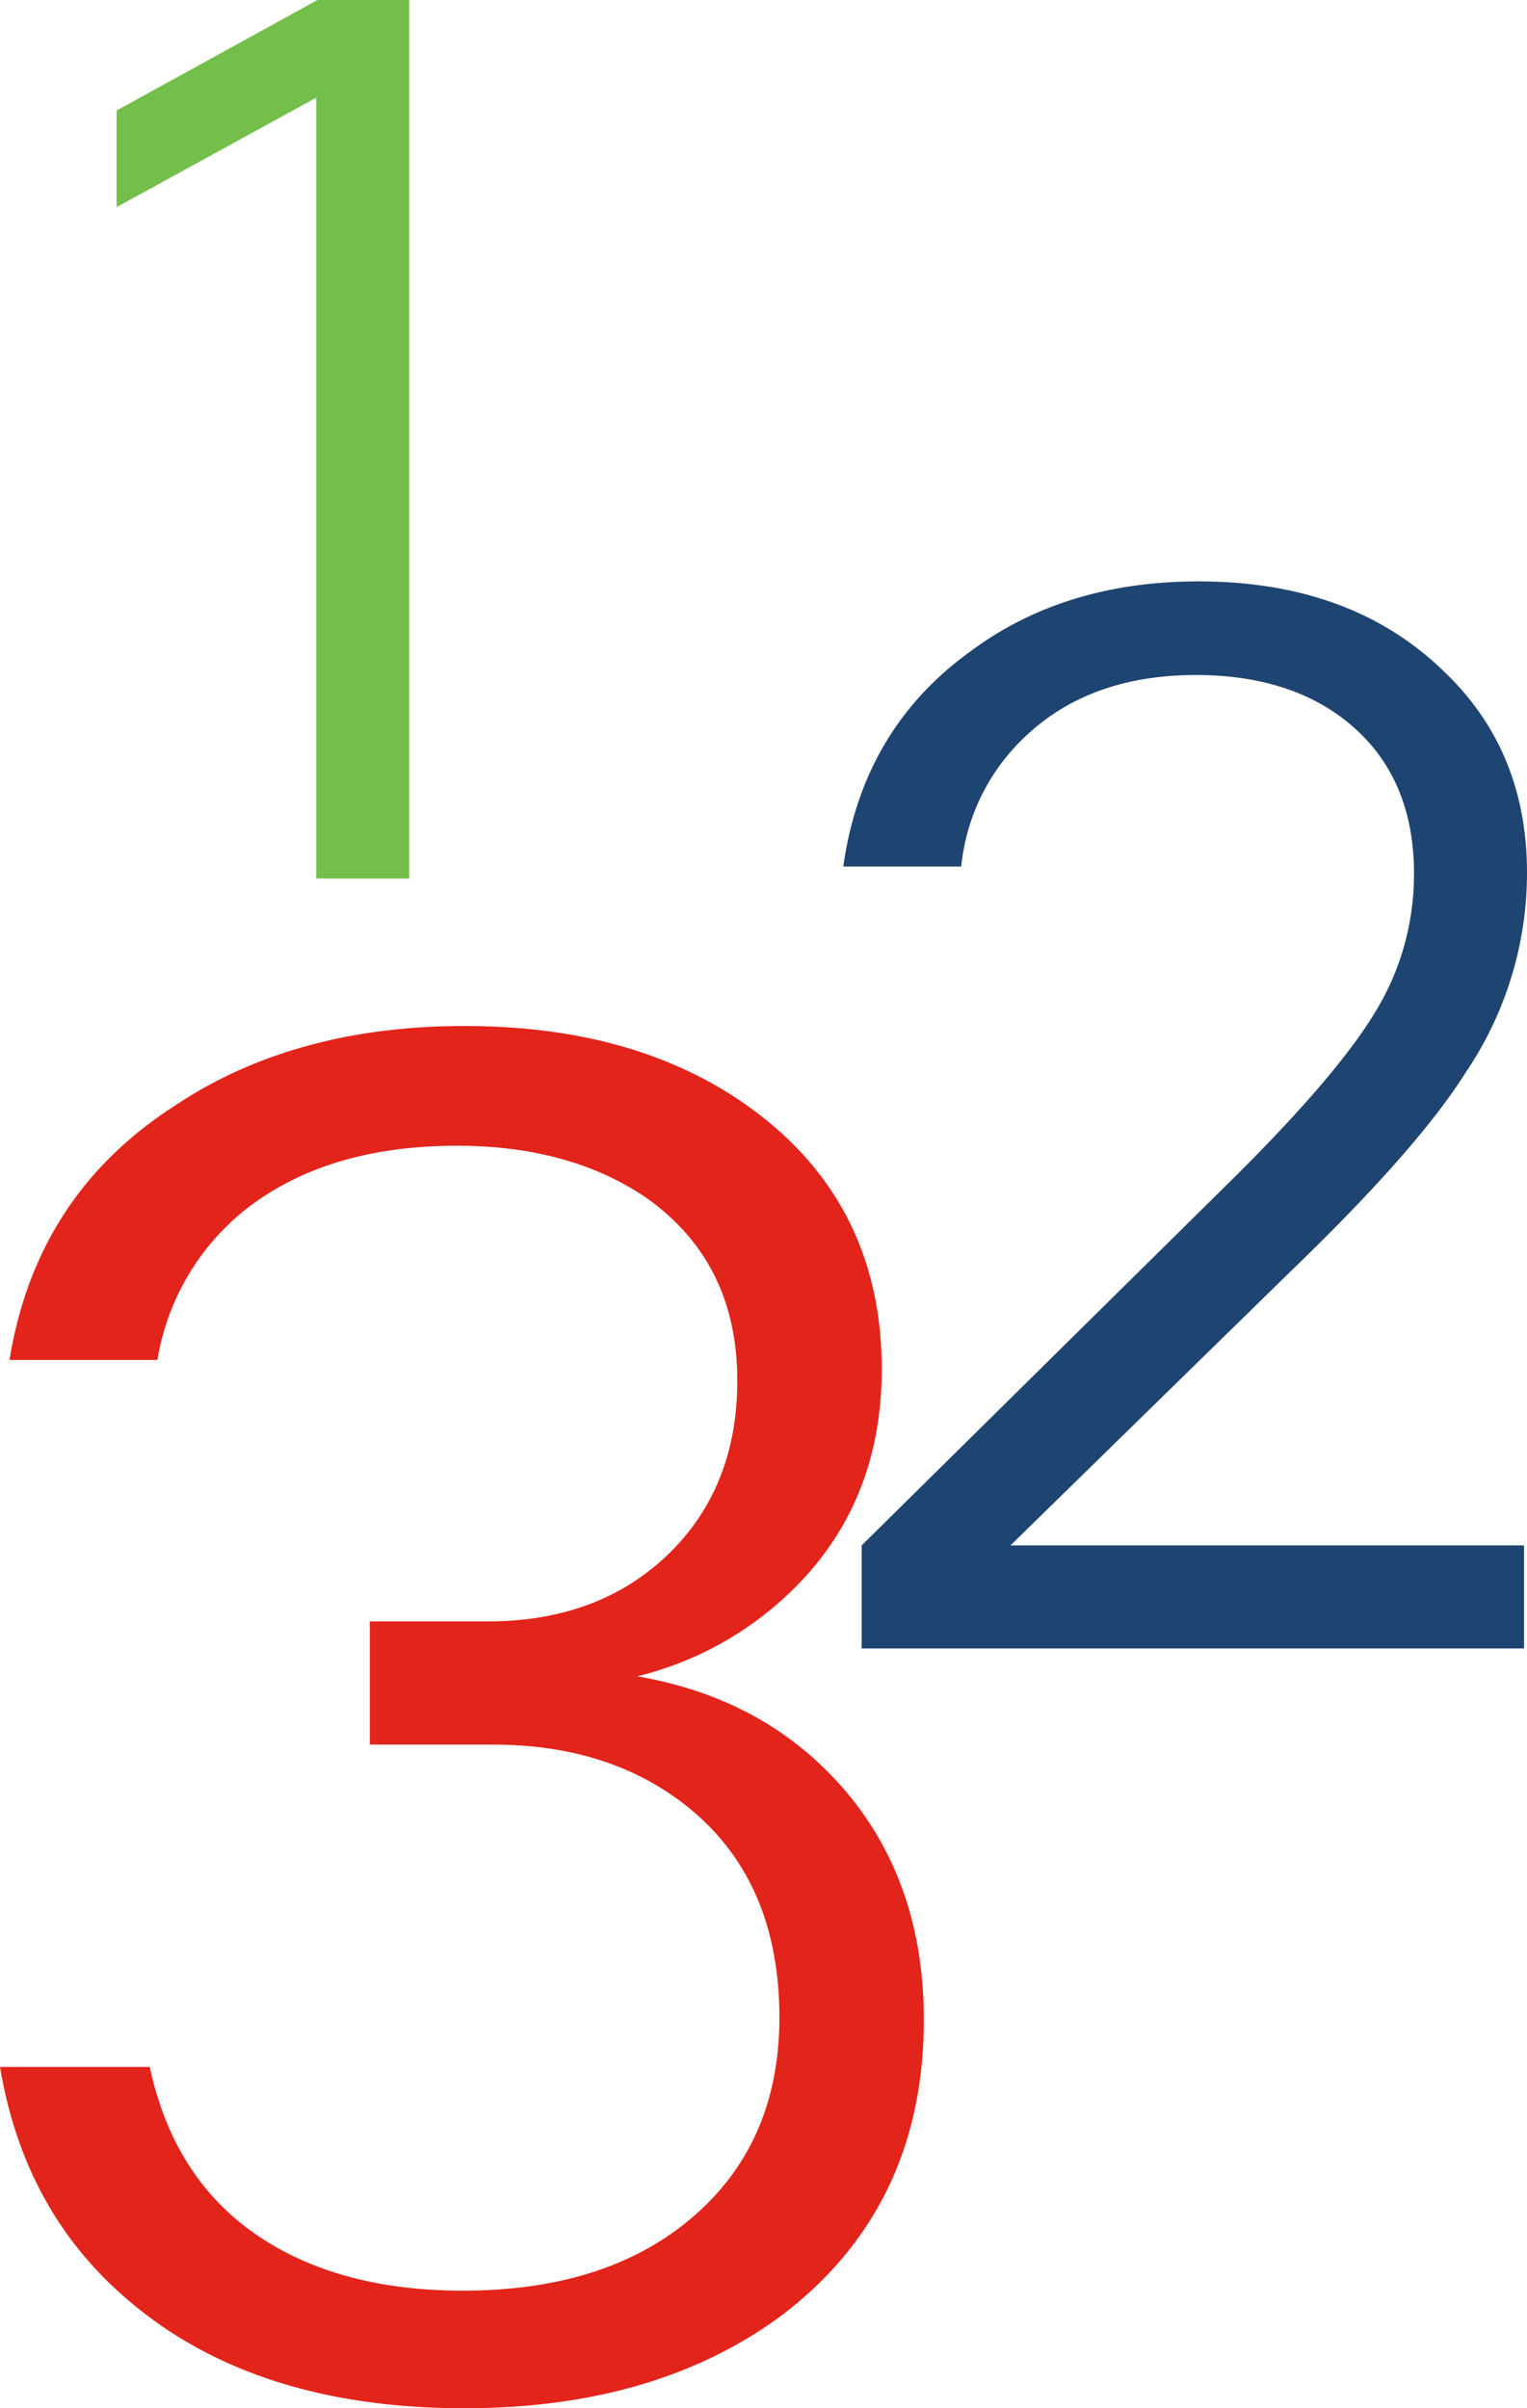 <svg xmlns="http://www.w3.org/2000/svg" viewBox="0 0 171.9 271.15"><defs><style>.cls-1{fill:#74bf4b;}.cls-2{fill:#1e4471;}.cls-3{fill:#e3241b;}</style></defs><g id="Layer_2" data-name="Layer 2"><g id="Layer_1-2" data-name="Layer 1"><path class="cls-1" d="M46.06,98.92H35.6V11L13.13,23.32V12.44L35.74,0H46.06Z"/><path class="cls-2" d="M108.21,97.56H94.93q2.19-15.47,14.29-24.2,10.59-7.9,25.71-7.9,17.15,0,27.56,10.08,9.4,8.91,9.41,22.69A40.1,40.1,0,0,1,165,120.75q-5.38,8.56-19.49,22.18L113.75,174h57.82v11.6H97V174l41.17-40.67q12.1-11.92,16.56-19.24a29.74,29.74,0,0,0,4.45-15.71q0-10.94-7.39-17-6.56-5.37-17.15-5.38Q123,76,115.77,82.6A23.25,23.25,0,0,0,108.21,97.56Z"/><path class="cls-3" d="M52.3,271.15q-23.26,0-37.36-11.74Q2.78,249.38,0,232.72H16.86q2.78,13,12.81,19.43,9,5.76,22.42,5.76,17.49,0,27.32-9.6,8.32-8.12,8.33-21.14,0-16-11.1-24.33-8.55-6.41-21.14-6.41H41.63V182.56H54.86q12.81,0,20.71-7.9Q83,167.19,83,155.45,83,142,72.58,134.74,64,129,51.45,129q-14.73,0-23.91,7.26a27.3,27.3,0,0,0-9.82,16.86H1.07q3-18.57,18.57-28.6,13.44-9,32.66-9,21.35,0,34.58,11.1,12.38,10.45,12.38,27.54,0,13.67-8.32,23.05a37.76,37.76,0,0,1-19.21,11.53q14.94,2.56,23.9,13.45Q104,212.45,104,227.39q0,21.13-16,33.3Q73.87,271.15,52.3,271.15Z"/></g></g></svg>